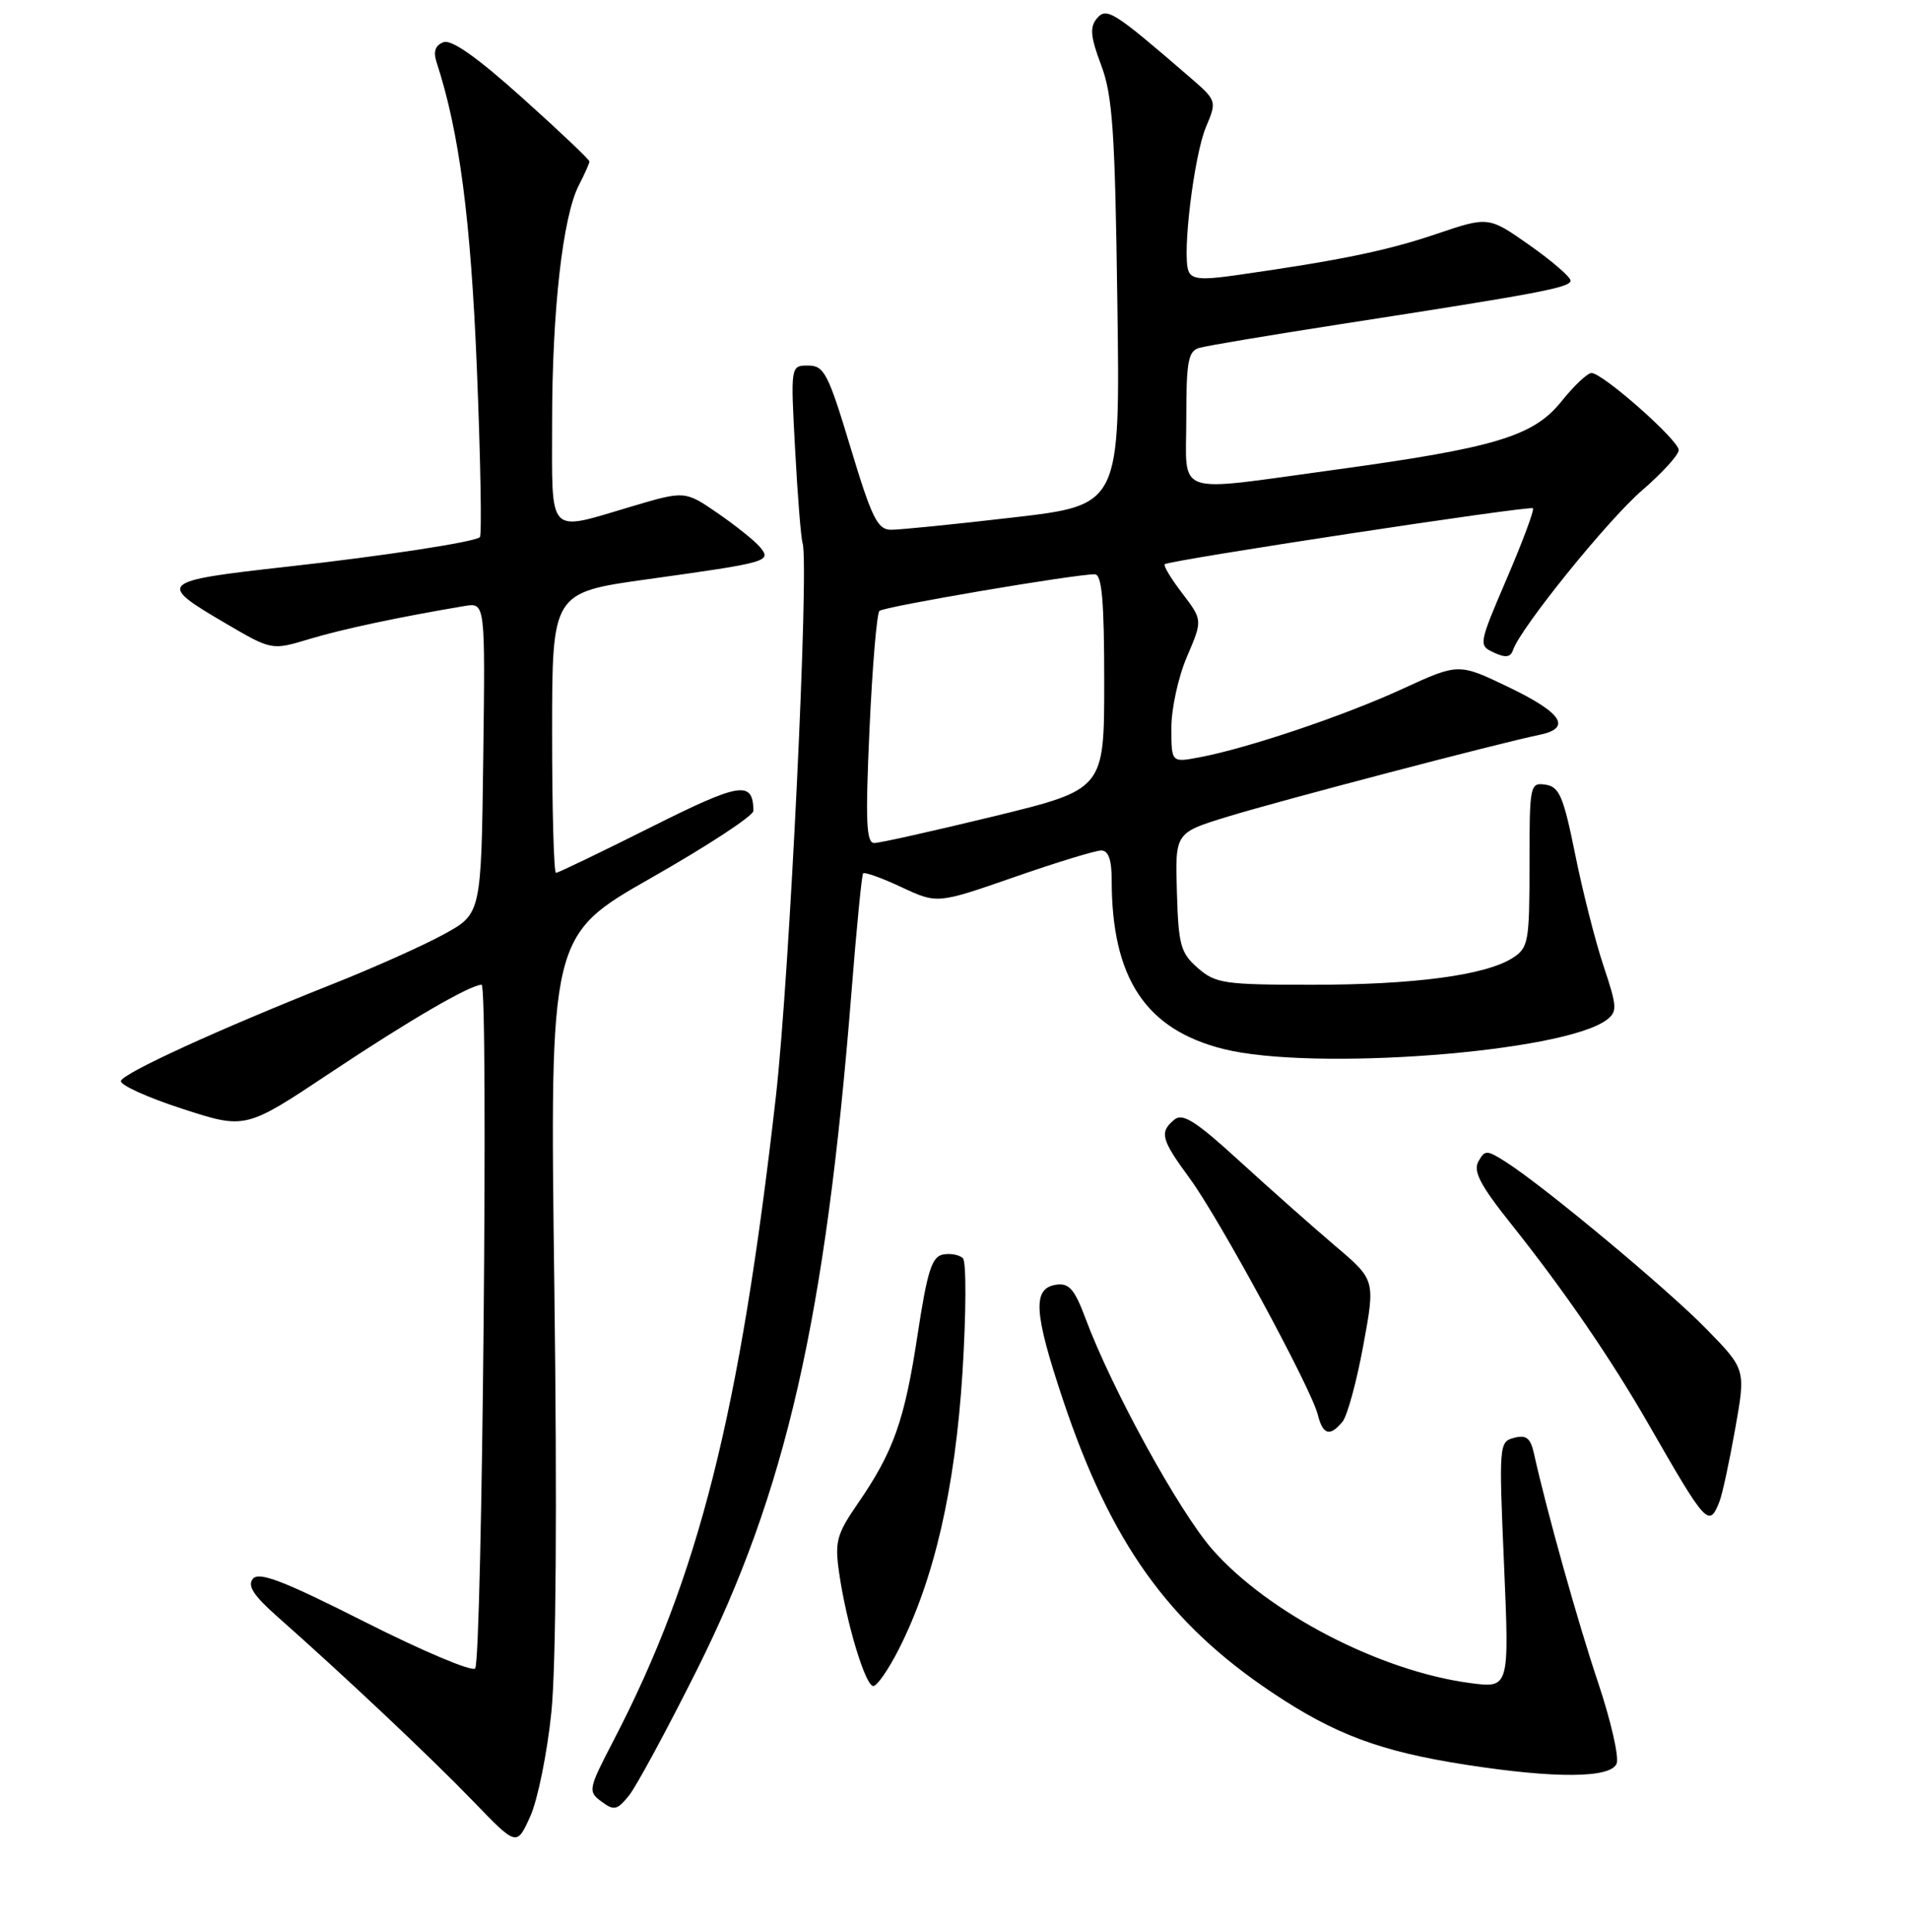 <?xml version="1.0" encoding="UTF-8" standalone="no"?>
<!DOCTYPE svg PUBLIC "-//W3C//DTD SVG 1.1//EN" "http://www.w3.org/Graphics/SVG/1.1/DTD/svg11.dtd" >
<svg xmlns="http://www.w3.org/2000/svg" xmlns:xlink="http://www.w3.org/1999/xlink" version="1.1" viewBox="0 0 256 259">
 <g >
 <path fill="currentColor"
d=" M 73.90 229.53 C 74.53 223.36 74.68 201.84 74.30 172.52 C 73.68 125.41 73.68 125.41 87.34 117.64 C 94.85 113.37 100.99 109.34 100.98 108.69 C 100.93 104.58 99.26 104.85 87.16 110.92 C 80.49 114.26 74.80 117.00 74.52 117.00 C 74.23 117.00 74.00 108.55 74.00 98.22 C 74.00 79.43 74.00 79.43 86.75 77.65 C 103.03 75.38 103.46 75.26 101.86 73.33 C 101.18 72.51 98.63 70.47 96.21 68.80 C 91.80 65.77 91.80 65.77 84.65 67.89 C 73.24 71.27 74.00 72.08 74.00 56.57 C 74.00 41.65 75.43 29.01 77.58 24.84 C 78.36 23.33 79.00 21.89 79.00 21.64 C 79.00 21.39 74.96 17.56 70.01 13.12 C 63.92 7.65 60.51 5.25 59.43 5.66 C 58.32 6.09 58.05 6.92 58.53 8.39 C 61.56 17.67 63.10 29.36 63.92 49.50 C 64.41 61.60 64.59 71.72 64.32 72.00 C 63.70 72.64 51.39 74.53 38.50 75.96 C 21.24 77.89 20.97 78.13 30.21 83.54 C 36.42 87.18 36.42 87.18 41.46 85.66 C 45.90 84.32 53.49 82.71 62.27 81.23 C 65.04 80.77 65.04 80.77 64.77 101.63 C 64.50 122.49 64.50 122.49 59.50 125.23 C 56.75 126.74 50.00 129.76 44.50 131.94 C 29.42 137.93 16.57 143.80 16.21 144.88 C 16.03 145.41 19.71 147.09 24.39 148.61 C 32.90 151.38 32.90 151.38 44.29 143.79 C 54.81 136.78 63.03 132.00 64.55 132.00 C 65.48 132.00 64.63 222.70 63.68 223.65 C 63.24 224.10 56.59 221.29 48.91 217.41 C 38.05 211.92 34.72 210.63 33.90 211.62 C 33.13 212.55 33.96 213.85 37.17 216.69 C 46.24 224.71 57.73 235.55 63.38 241.40 C 69.26 247.50 69.26 247.50 71.07 243.47 C 72.07 241.26 73.34 234.98 73.90 229.53 Z  M 93.38 223.89 C 105.36 199.95 110.65 176.76 114.13 132.91 C 114.80 124.43 115.50 117.31 115.68 117.08 C 115.86 116.85 118.17 117.67 120.81 118.91 C 125.62 121.16 125.62 121.16 135.91 117.58 C 141.56 115.61 146.83 114.00 147.60 114.00 C 148.56 114.00 149.00 115.23 149.00 117.95 C 149.00 131.12 153.54 137.99 163.98 140.61 C 175.97 143.62 209.57 141.06 215.35 136.70 C 216.79 135.61 216.75 134.94 214.93 129.50 C 213.83 126.20 212.11 119.45 211.12 114.50 C 209.55 106.75 209.00 105.46 207.15 105.18 C 205.06 104.87 205.00 105.17 205.00 115.91 C 205.00 126.27 204.86 127.04 202.75 128.40 C 199.14 130.72 189.58 132.00 175.87 132.00 C 164.07 132.00 162.92 131.83 160.54 129.75 C 158.23 127.73 157.95 126.69 157.74 119.56 C 157.50 111.63 157.50 111.63 164.50 109.48 C 171.46 107.34 201.00 99.59 206.25 98.52 C 210.71 97.62 209.45 95.60 202.25 92.13 C 195.50 88.88 195.50 88.88 188.00 92.33 C 180.22 95.92 167.19 100.31 160.73 101.52 C 157.00 102.22 157.00 102.22 157.00 97.55 C 157.00 94.97 157.94 90.68 159.10 88.00 C 161.19 83.12 161.19 83.12 158.46 79.53 C 156.95 77.56 155.90 75.80 156.11 75.63 C 156.80 75.08 205.07 67.74 205.46 68.13 C 205.67 68.34 204.10 72.55 201.98 77.50 C 198.16 86.41 198.15 86.51 200.24 87.48 C 201.79 88.20 202.46 88.11 202.79 87.14 C 203.77 84.20 215.51 69.67 220.09 65.73 C 222.79 63.40 225.00 60.97 225.00 60.33 C 225.00 59.00 214.81 50.00 213.31 50.00 C 212.77 50.00 210.95 51.72 209.26 53.83 C 205.51 58.49 200.40 60.03 178.76 62.99 C 156.98 65.96 159.00 66.67 159.00 56.07 C 159.00 48.42 159.25 47.06 160.75 46.63 C 161.71 46.35 170.15 44.93 179.50 43.48 C 206.50 39.30 210.50 38.54 210.50 37.61 C 210.50 37.13 208.03 34.99 205.00 32.86 C 199.50 29.00 199.50 29.00 192.50 31.37 C 185.93 33.60 179.53 34.92 165.67 36.89 C 161.01 37.56 159.72 37.44 159.29 36.32 C 158.42 34.06 160.03 20.86 161.64 17.02 C 163.12 13.50 163.12 13.50 159.31 10.21 C 149.22 1.50 148.31 0.93 147.01 2.48 C 146.04 3.65 146.16 4.93 147.59 8.73 C 149.12 12.78 149.45 17.59 149.76 40.60 C 150.14 67.70 150.14 67.70 135.82 69.36 C 127.94 70.28 120.56 71.02 119.41 71.01 C 117.62 71.00 116.84 69.42 114.00 60.00 C 111.00 50.04 110.46 49.00 108.32 49.00 C 105.96 49.00 105.96 49.00 106.57 60.25 C 106.90 66.44 107.35 72.08 107.57 72.79 C 108.48 75.74 105.83 130.84 103.99 147.00 C 99.17 189.45 93.65 211.35 82.24 233.29 C 78.84 239.84 78.78 240.12 80.61 241.48 C 82.29 242.73 82.70 242.65 84.29 240.70 C 85.27 239.49 89.36 231.92 93.38 223.89 Z  M 216.68 236.39 C 217.02 235.51 215.91 230.67 214.23 225.64 C 211.51 217.56 207.28 202.45 205.60 194.84 C 205.13 192.75 204.57 192.30 202.94 192.73 C 200.92 193.25 200.89 193.63 201.59 209.78 C 202.30 226.30 202.30 226.30 197.04 225.60 C 184.99 224.00 169.99 216.22 162.50 207.70 C 158.03 202.60 149.02 186.20 145.48 176.70 C 144.04 172.83 143.28 171.96 141.60 172.20 C 138.35 172.66 138.54 175.87 142.49 187.69 C 148.89 206.80 156.58 217.56 170.52 226.88 C 178.90 232.49 185.04 234.78 196.47 236.55 C 208.48 238.42 215.92 238.36 216.68 236.39 Z  M 120.47 221.06 C 125.22 211.69 128.01 199.55 129.00 184.01 C 129.50 176.03 129.53 169.13 129.06 168.66 C 128.60 168.20 127.39 167.97 126.39 168.16 C 124.89 168.45 124.28 170.39 122.97 179.01 C 121.23 190.45 119.76 194.59 114.95 201.57 C 112.13 205.67 111.87 206.65 112.47 210.83 C 113.44 217.57 115.99 226.00 117.05 226.00 C 117.56 226.00 119.09 223.78 120.47 221.06 Z  M 230.47 201.25 C 230.85 200.29 231.79 195.91 232.57 191.52 C 233.99 183.55 233.99 183.55 228.74 178.17 C 223.49 172.78 206.86 158.94 201.80 155.73 C 199.27 154.13 199.03 154.12 198.15 155.69 C 197.43 156.99 198.39 158.85 202.44 163.94 C 209.63 172.96 215.91 182.11 221.01 191.00 C 228.73 204.45 229.07 204.82 230.47 201.25 Z  M 179.93 190.58 C 180.58 189.80 181.83 185.21 182.72 180.37 C 184.34 171.57 184.34 171.57 178.99 167.03 C 176.06 164.54 170.31 159.45 166.22 155.71 C 160.27 150.27 158.52 149.15 157.40 150.08 C 155.37 151.77 155.61 152.71 159.45 157.94 C 163.42 163.34 175.72 186.04 176.62 189.61 C 177.30 192.34 178.24 192.62 179.93 190.58 Z  M 116.54 97.75 C 116.92 89.36 117.52 82.23 117.87 81.89 C 118.47 81.31 144.17 76.94 146.75 76.98 C 147.69 77.00 148.00 80.56 148.00 91.41 C 148.00 105.81 148.00 105.81 133.25 109.41 C 125.14 111.38 117.90 113.00 117.18 113.00 C 116.10 113.00 115.98 110.09 116.54 97.75 Z "/>
</g>
</svg>